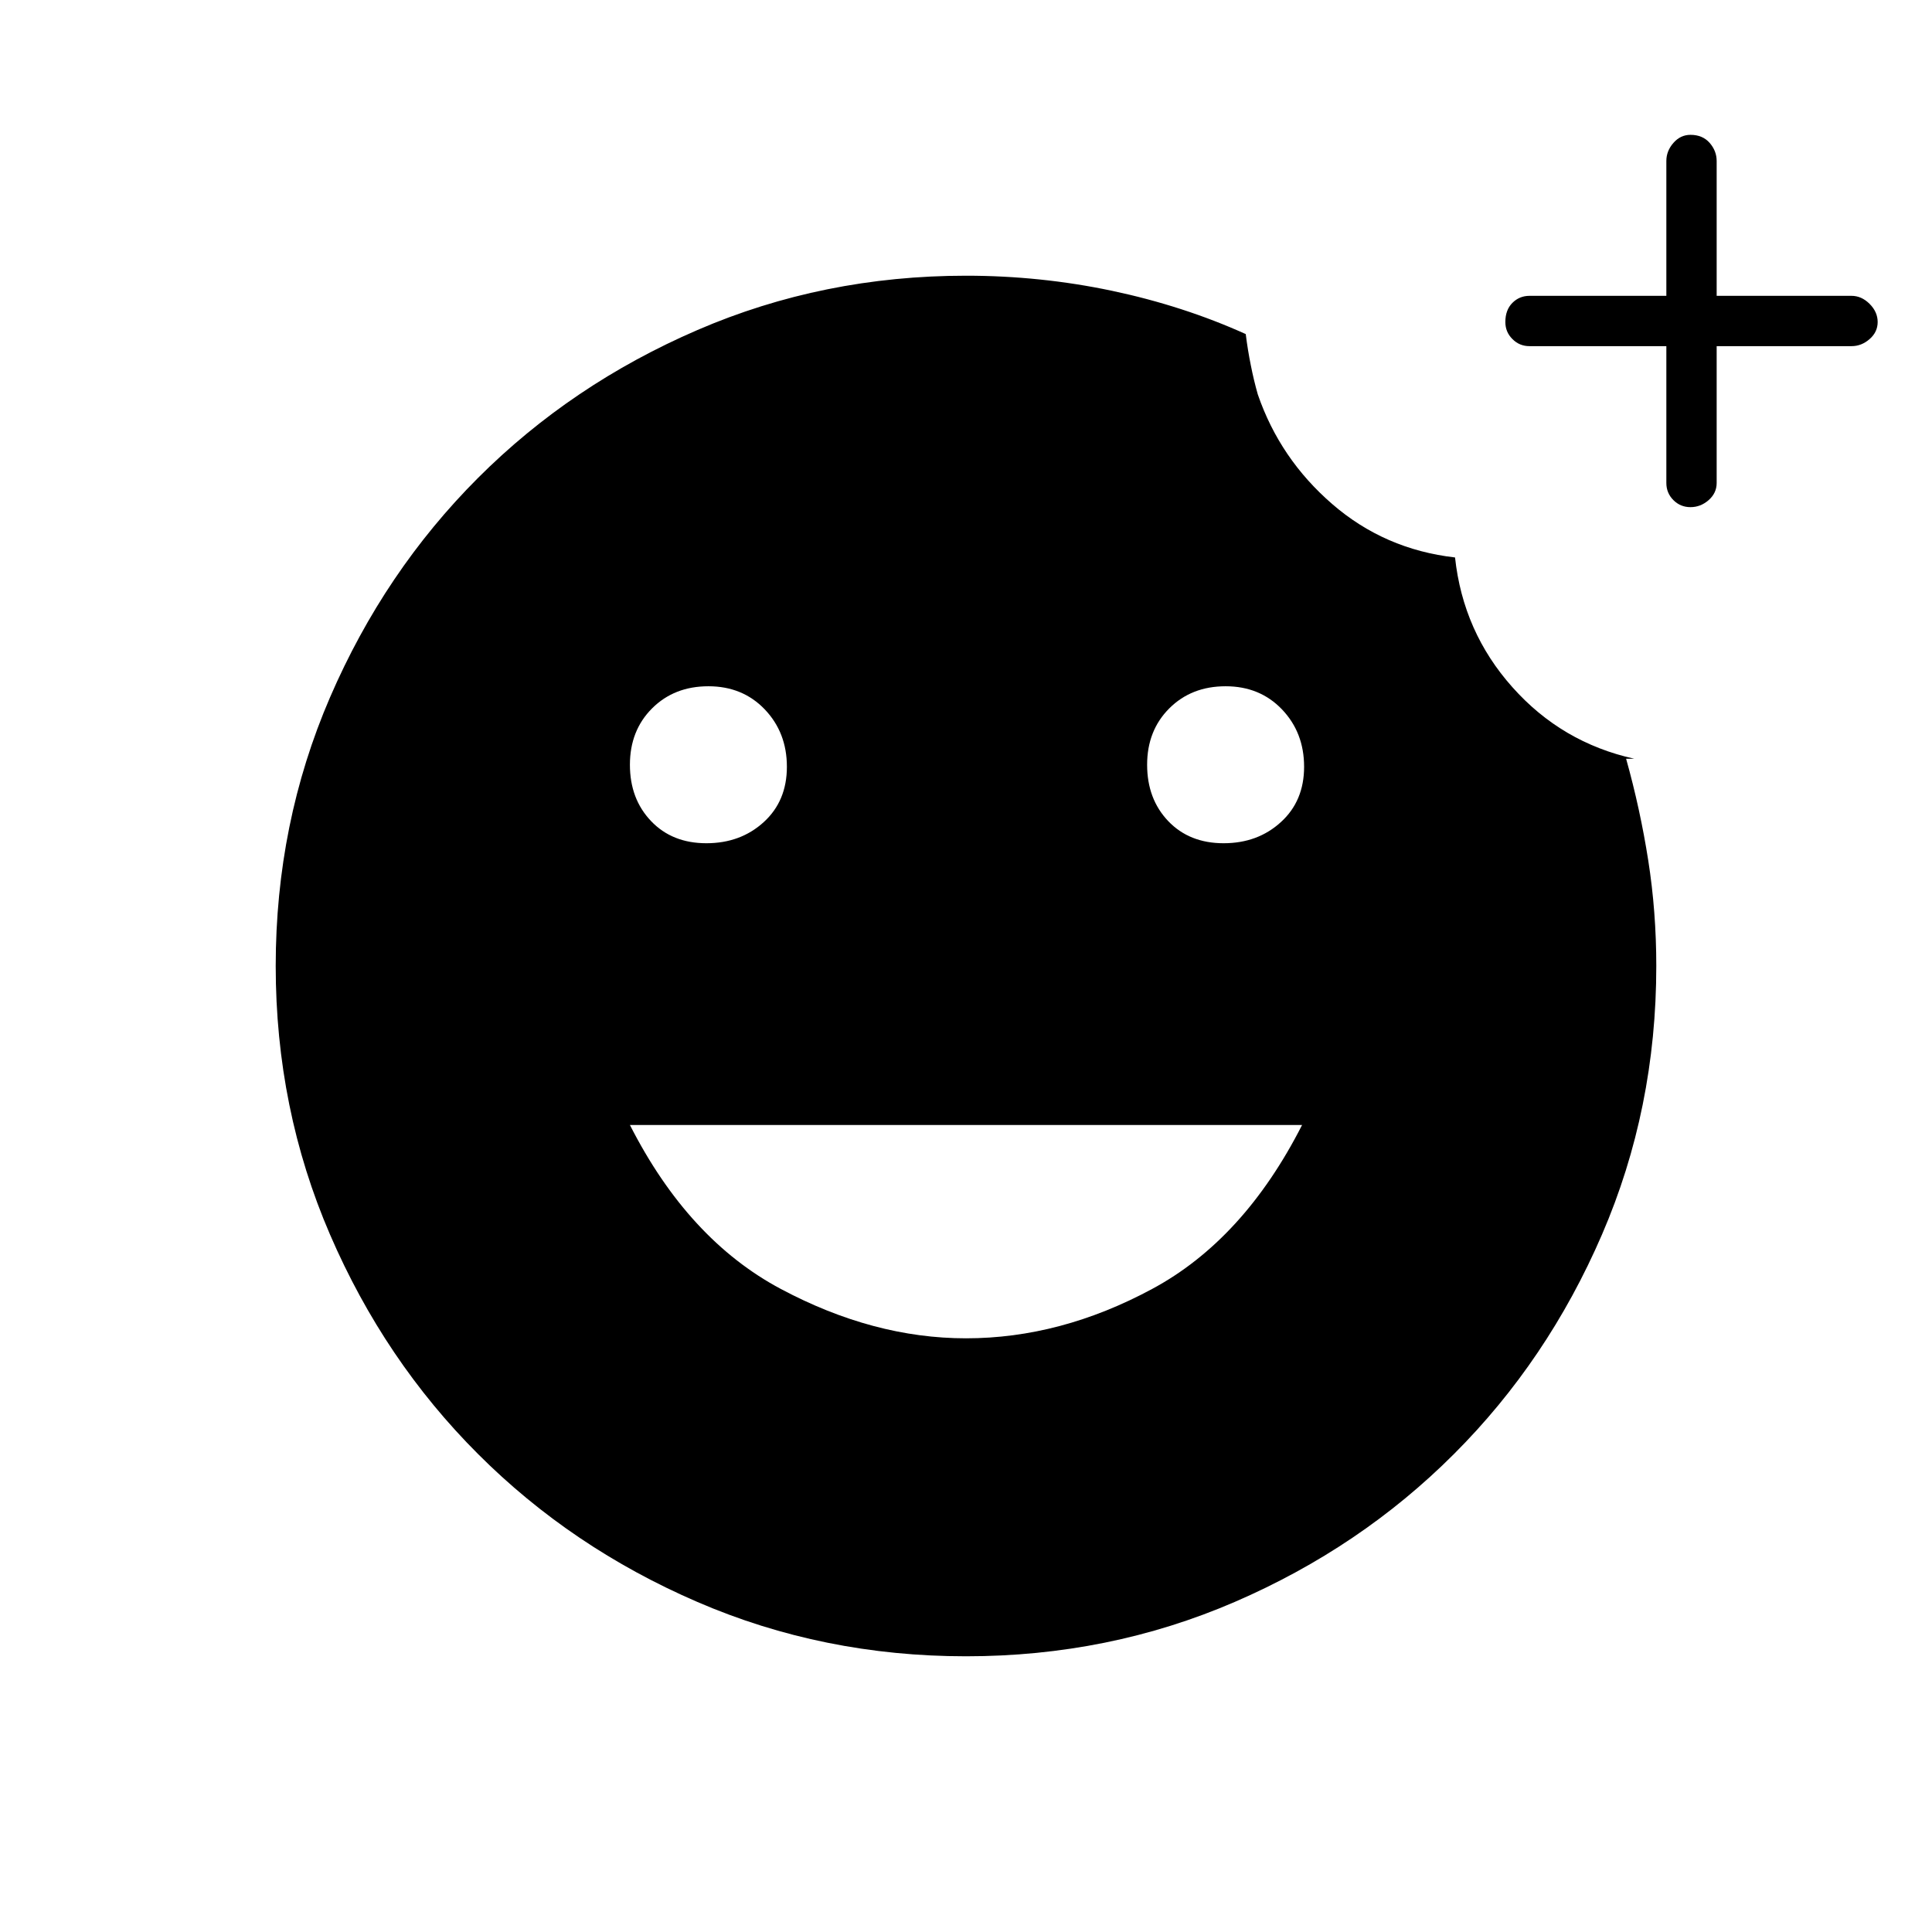 <svg xmlns="http://www.w3.org/2000/svg" height="24" width="24"><path d="M20.7 4.3H19Q18.875 4.3 18.788 4.212Q18.7 4.125 18.7 4Q18.7 3.85 18.788 3.762Q18.875 3.675 19 3.675H20.7V2Q20.7 1.875 20.788 1.775Q20.875 1.675 21 1.675Q21.15 1.675 21.238 1.775Q21.325 1.875 21.325 2V3.675H23Q23.125 3.675 23.225 3.775Q23.325 3.875 23.325 4Q23.325 4.125 23.225 4.212Q23.125 4.3 23 4.3H21.325V6Q21.325 6.125 21.225 6.213Q21.125 6.3 21 6.3Q20.875 6.3 20.788 6.213Q20.7 6.125 20.7 6ZM12 20.575Q10.225 20.575 8.663 19.9Q7.1 19.225 5.938 18.062Q4.775 16.9 4.1 15.337Q3.425 13.775 3.425 12Q3.425 10.225 4.1 8.662Q4.775 7.1 5.938 5.937Q7.1 4.775 8.663 4.1Q10.225 3.425 12 3.425Q12.925 3.425 13.812 3.612Q14.7 3.8 15.475 4.15Q15.5 4.35 15.538 4.537Q15.575 4.725 15.625 4.9Q15.9 5.7 16.55 6.262Q17.2 6.825 18.075 6.925Q18.175 7.85 18.788 8.537Q19.4 9.225 20.3 9.425Q20.275 9.425 20.25 9.425Q20.225 9.425 20.2 9.425Q20.375 10.05 20.475 10.688Q20.575 11.325 20.575 12Q20.575 13.775 19.9 15.337Q19.225 16.9 18.062 18.062Q16.9 19.225 15.338 19.9Q13.775 20.575 12 20.575ZM15.2 10.475Q15.625 10.475 15.912 10.212Q16.2 9.95 16.2 9.525Q16.2 9.1 15.925 8.812Q15.65 8.525 15.225 8.525Q14.8 8.525 14.525 8.8Q14.25 9.075 14.25 9.5Q14.25 9.925 14.512 10.2Q14.775 10.475 15.2 10.475ZM8.775 10.475Q9.2 10.475 9.488 10.212Q9.775 9.95 9.775 9.525Q9.775 9.1 9.5 8.812Q9.225 8.525 8.8 8.525Q8.375 8.525 8.1 8.8Q7.825 9.075 7.825 9.5Q7.825 9.925 8.088 10.2Q8.35 10.475 8.775 10.475ZM12 16.625Q13.175 16.625 14.312 16.012Q15.45 15.4 16.175 13.975H7.825Q8.55 15.4 9.7 16.012Q10.85 16.625 12 16.625Z"/></svg>